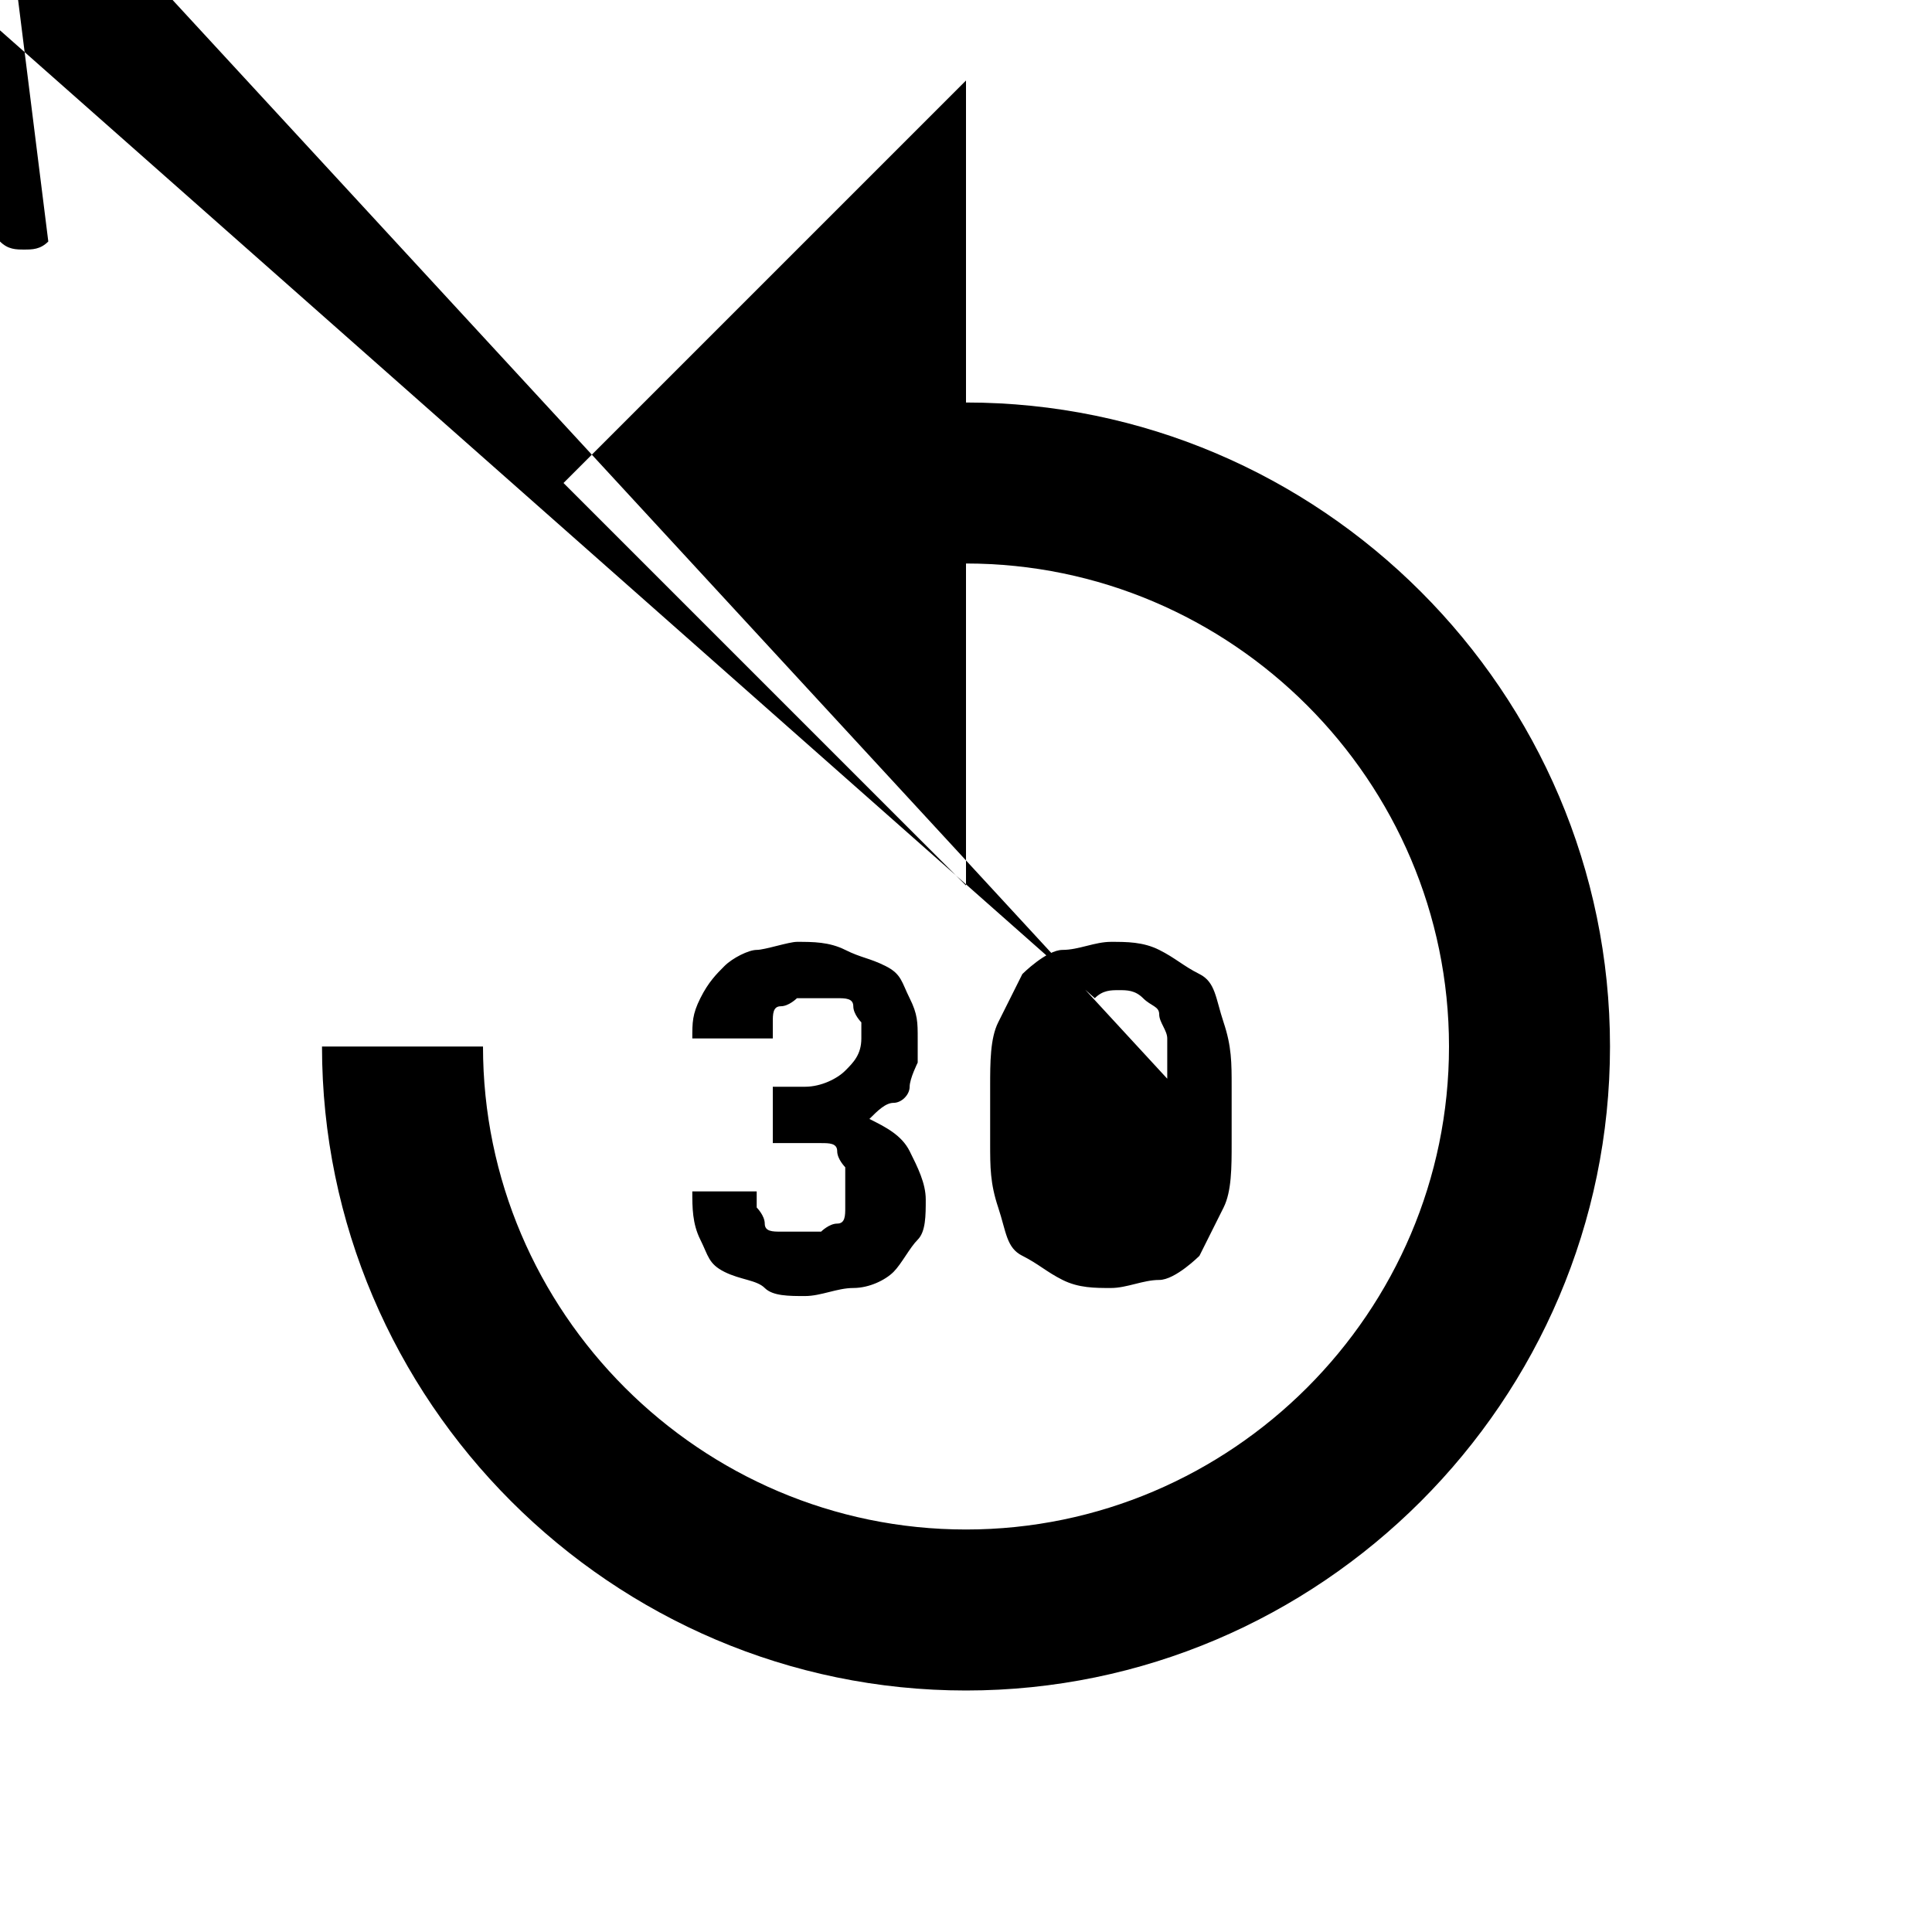 <svg xmlns="http://www.w3.org/2000/svg" width="24" height="24" viewBox="0 0 24 24"><path d="M12 5V1L7 6l5 5V7c3.3 0 6 2.7 6 6s-2.7 6-6 6-6-2.7-6-6H4c0 4.4 3.6 8 8 8s8-3.6 8-8-3.6-8-8-8zm-2.4 8.5h.4c.2 0 .4-.1.5-.2s.2-.2.2-.4v-.2s-.1-.1-.1-.2-.1-.1-.2-.1h-.5s-.1.1-.2.1-.1.1-.1.2v.2h-1c0-.2 0-.3.1-.5s.2-.3.3-.4.3-.2.4-.2.4-.1.5-.1c.2 0 .4 0 .6.1s.3.1.5.2.2.2.3.4.1.3.1.5v.3s-.1.2-.1.3-.1.2-.2.2-.2.1-.3.2c.2.1.4.2.5.4s.2.4.2.6c0 .2 0 .4-.1.5s-.2.3-.3.4-.3.2-.5.2-.4.1-.6.1c-.2 0-.4 0-.5-.1s-.3-.1-.5-.2-.2-.2-.3-.4-.1-.4-.1-.6h.8v.2s.1.1.1.2.1.1.2.1h.5s.1-.1.2-.1.1-.1.1-.2v-.5s-.1-.1-.1-.2-.1-.1-.2-.1h-.6v-.7zm5.7.7c0 .3 0 .6-.1.8l-.3.6s-.3.3-.5.3-.4.1-.6.1-.4 0-.6-.1-.3-.2-.5-.3-.2-.3-.3-.6-.1-.5-.1-.8v-.7c0-.3 0-.6.1-.8l.3-.6s.3-.3.5-.3.4-.1.6-.1.4 0 .6.1.3.2.5.3.2.3.3.6.1.5.1.8v.7zm-.8-.8v-.5c0-.1-.1-.2-.1-.3s-.1-.1-.2-.2-.2-.1-.3-.1-.2 0-.3.1L-.2.2s-.1.2-.1.3v2s.1.2.1.3.1.1.2.2.2.1.3.1.2 0 .3-.1L.2-.2s.1-.2.1-.3v-1.5z"/></svg>
